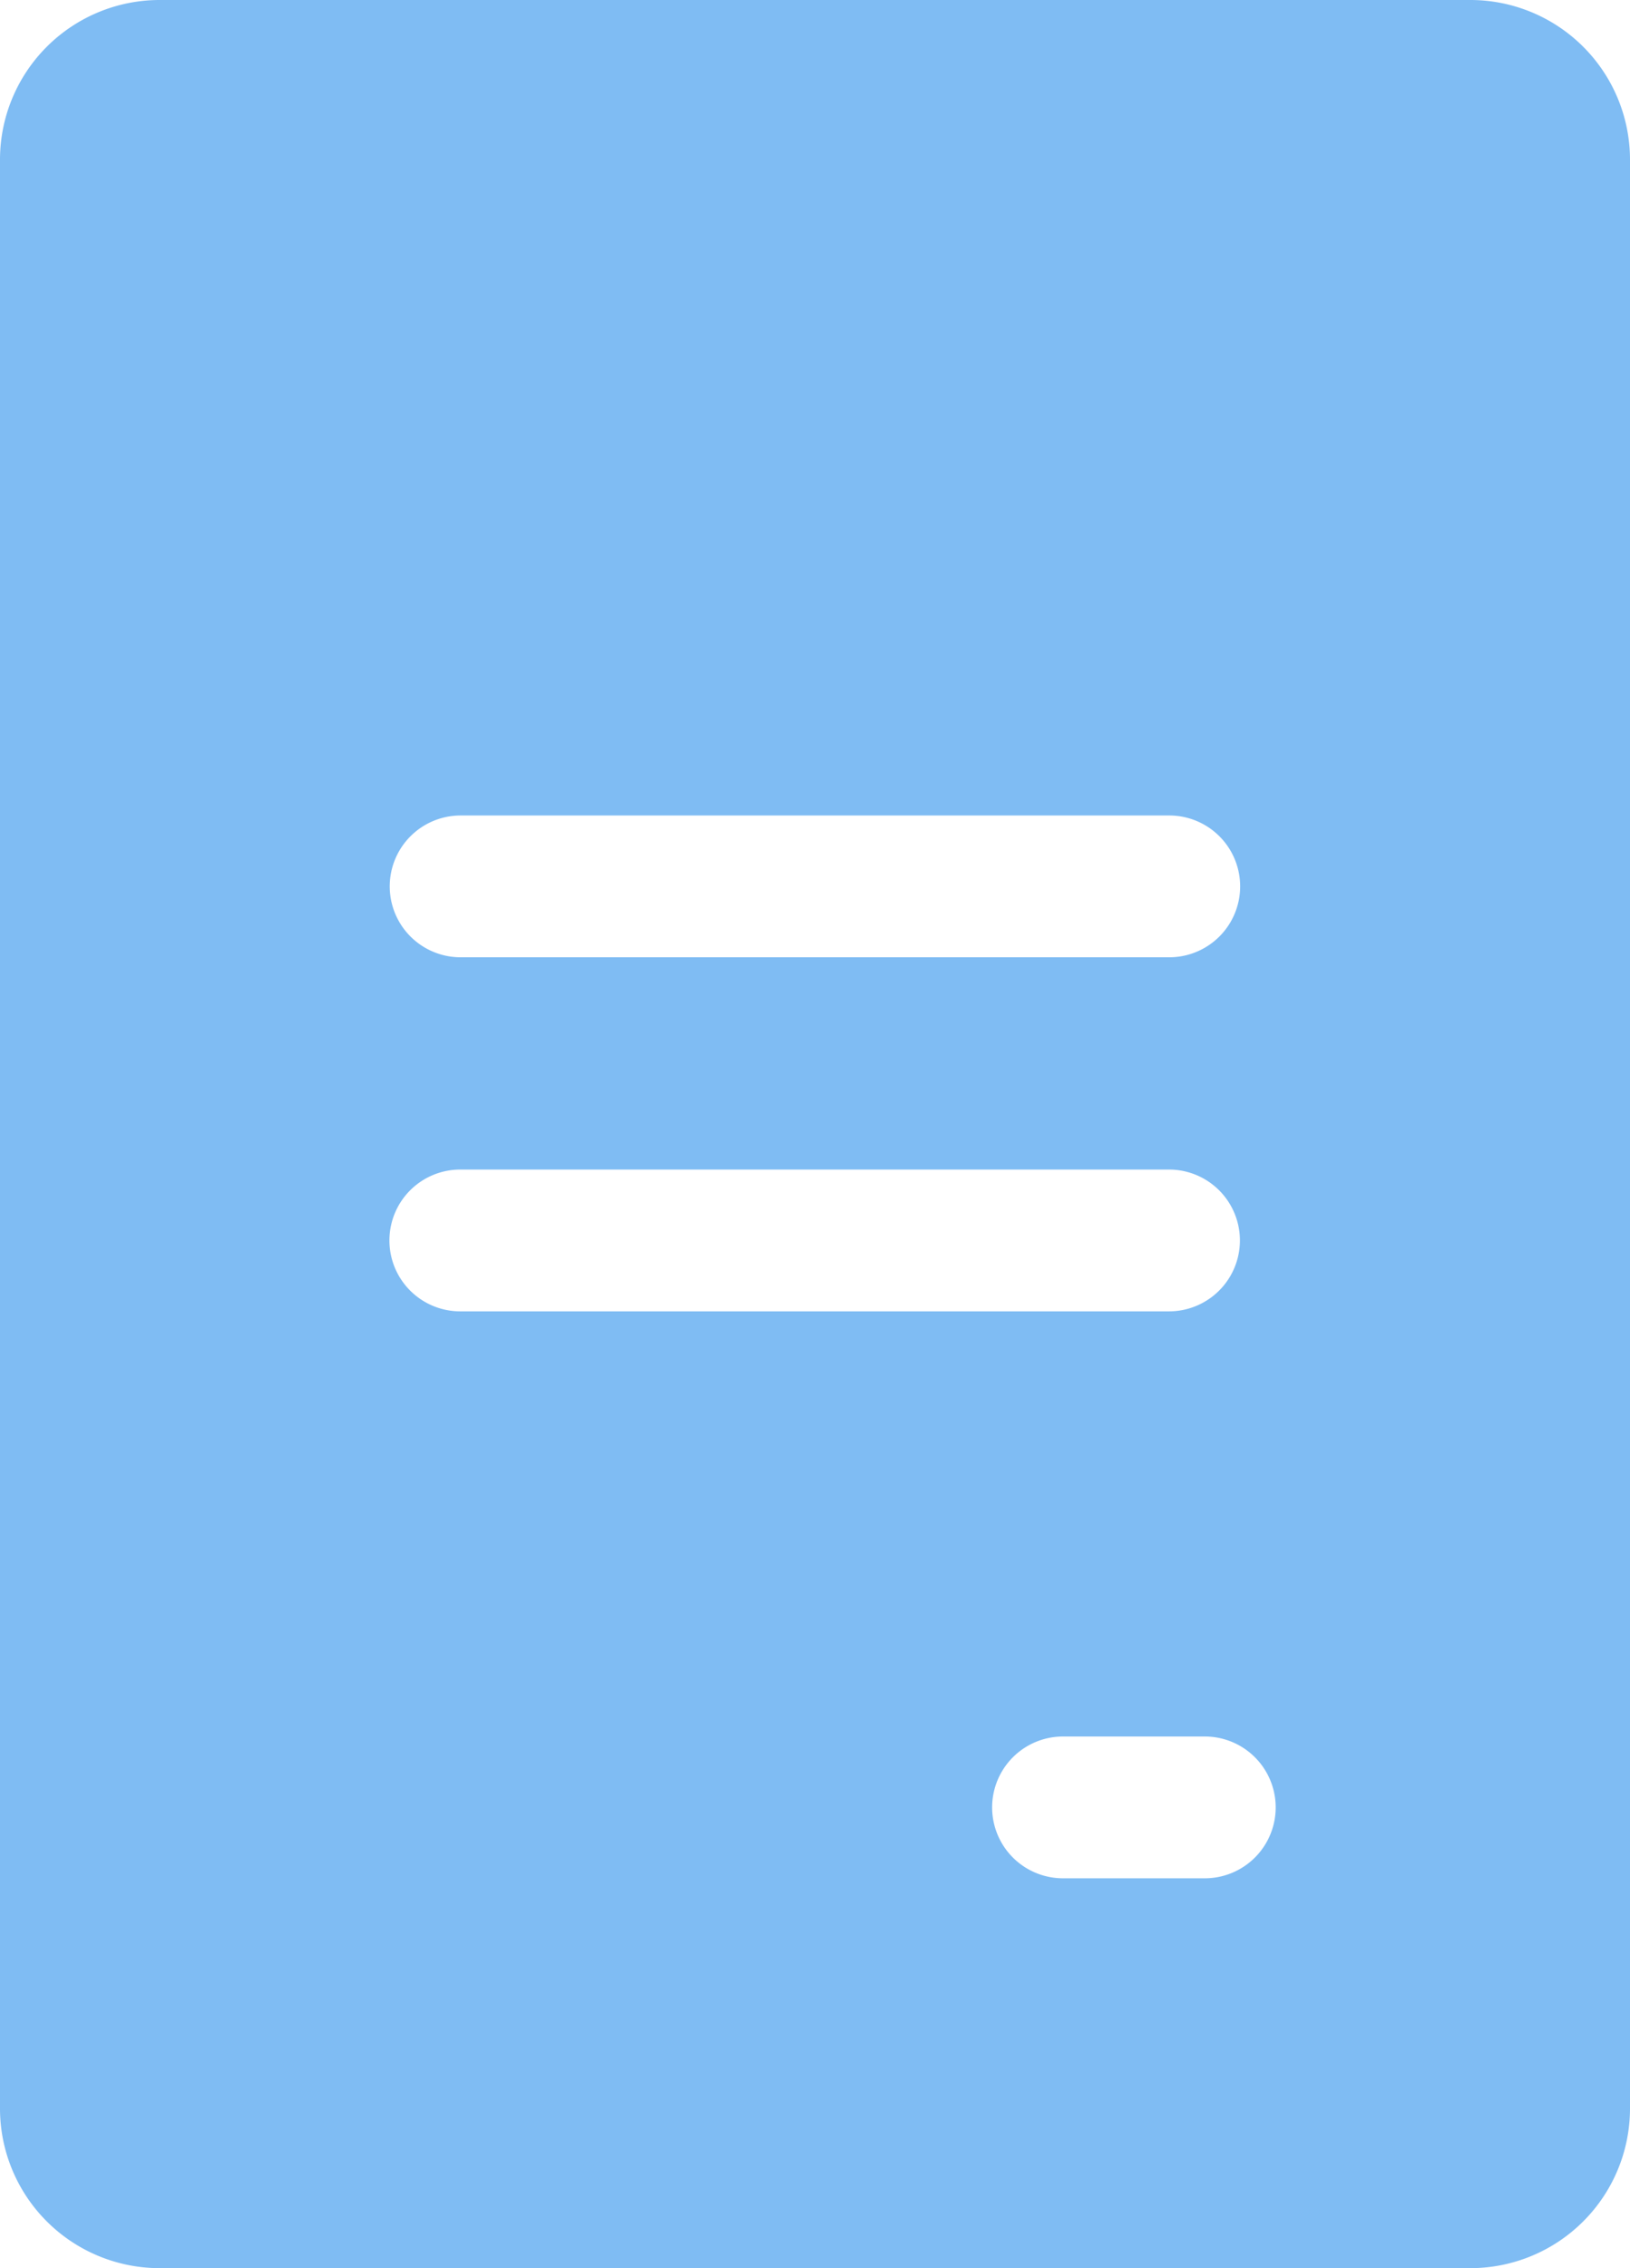 <svg xmlns="http://www.w3.org/2000/svg" width="13.394" height="18.635" viewBox="0 0 13.394 18.635"><defs><style>.a{fill:#7fbcf3;}</style></defs><path class="a" d="M84.084,0H73.31A1.312,1.312,0,0,0,72,1.31V17.325a1.312,1.312,0,0,0,1.31,1.31H84.084a1.312,1.312,0,0,0,1.31-1.31V1.31A1.312,1.312,0,0,0,84.084,0Zm-8.3,6.7h5.824a.582.582,0,0,1,0,1.165H75.785a.582.582,0,0,1,0-1.165ZM75.2,10.191a.582.582,0,0,1,.582-.582h5.824a.582.582,0,0,1,0,1.165H75.785A.582.582,0,0,1,75.2,10.191Zm6.7,5.241H80.735a.582.582,0,0,1,0-1.165H81.9a.582.582,0,0,1,0,1.165Z" transform="translate(-72)"/></svg>
